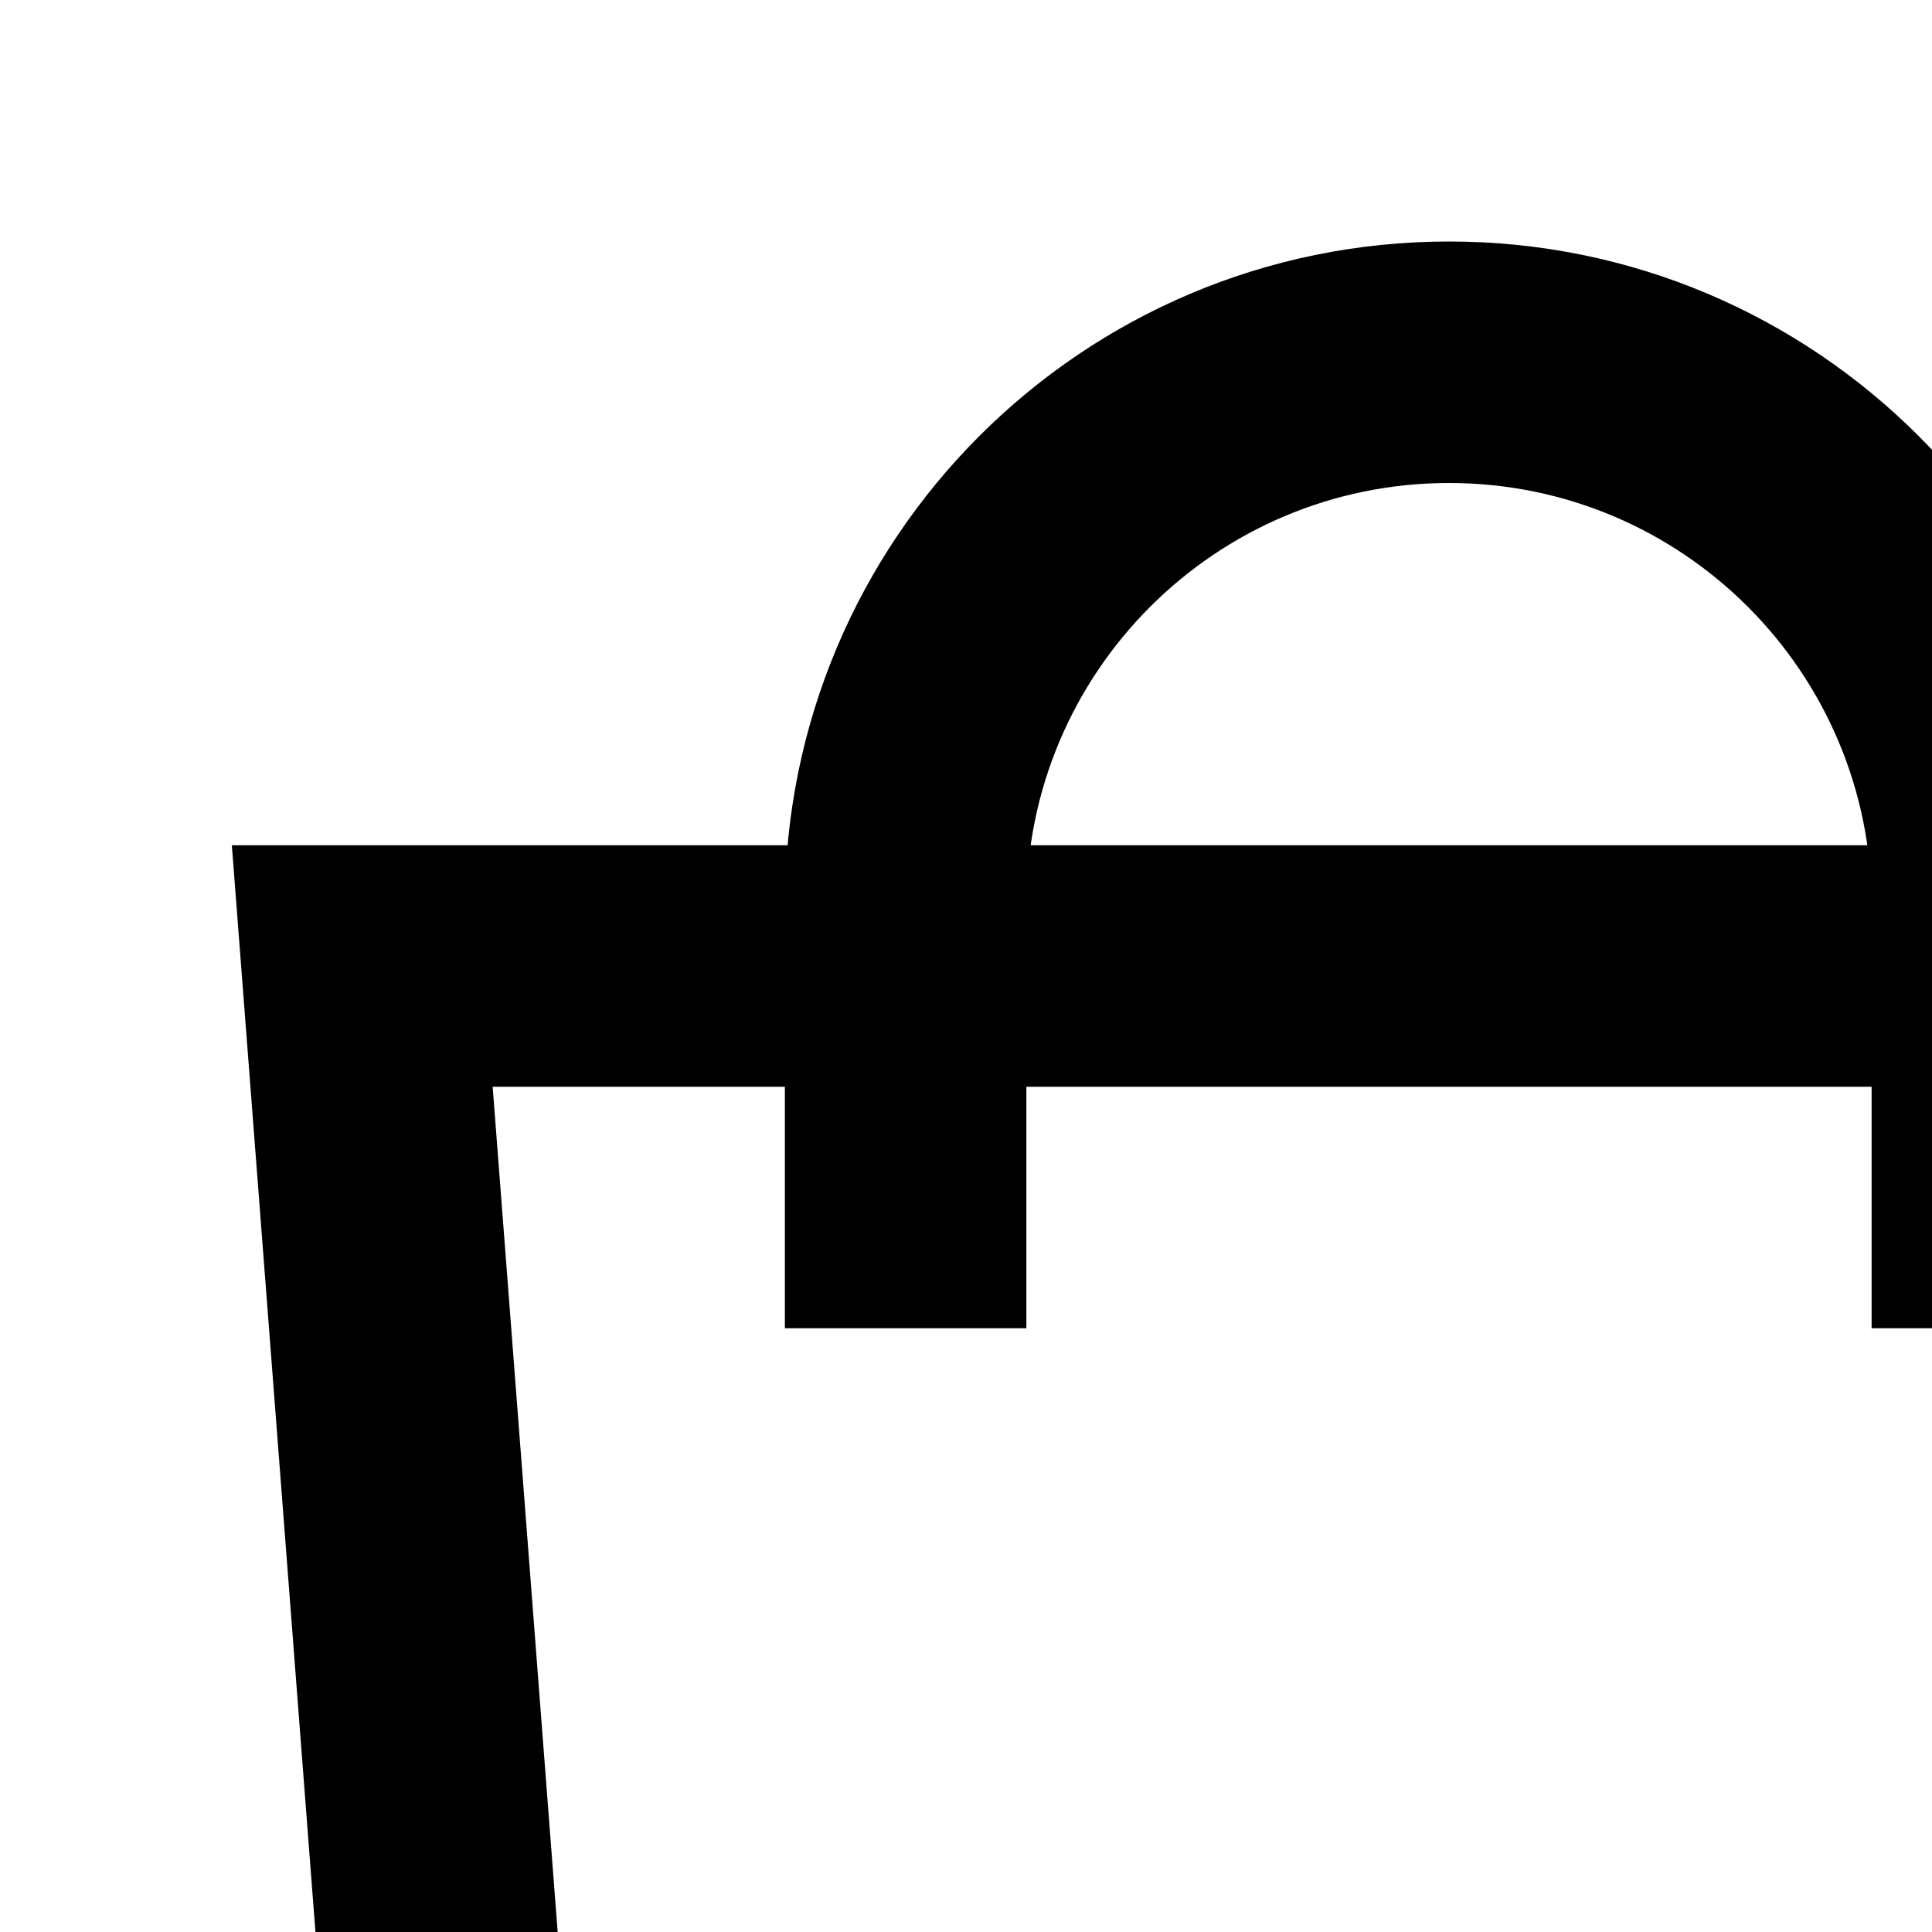 <svg class="" width="16" height="16" viewBox="0 0 16 16" fill="currentColor" aria-hidden="true" focusable="false">
  <path fill-rule="evenodd" clip-rule="evenodd" d="M1.92 7H22.08L20.926 22H3.074L1.92 7ZM4.08 9L4.926 20H19.074L19.92 9H4.08Z"></path>
  <path fill-rule="evenodd" clip-rule="evenodd" d="M12 4C10.067 4 8.5 5.567 8.5 7.5H6.5C6.5 4.462 8.962 2 12 2C15.038 2 17.5 4.462 17.5 7.5H15.5C15.5 5.567 13.933 4 12 4Z"></path>
  <path fill-rule="evenodd" clip-rule="evenodd" d="M6.5 11L6.5 8L8.5 8L8.5 11L6.5 11Z"></path>
  <path fill-rule="evenodd" clip-rule="evenodd" d="M15.5 11L15.5 8L17.5 8L17.5 11L15.5 11Z"></path>
</svg>